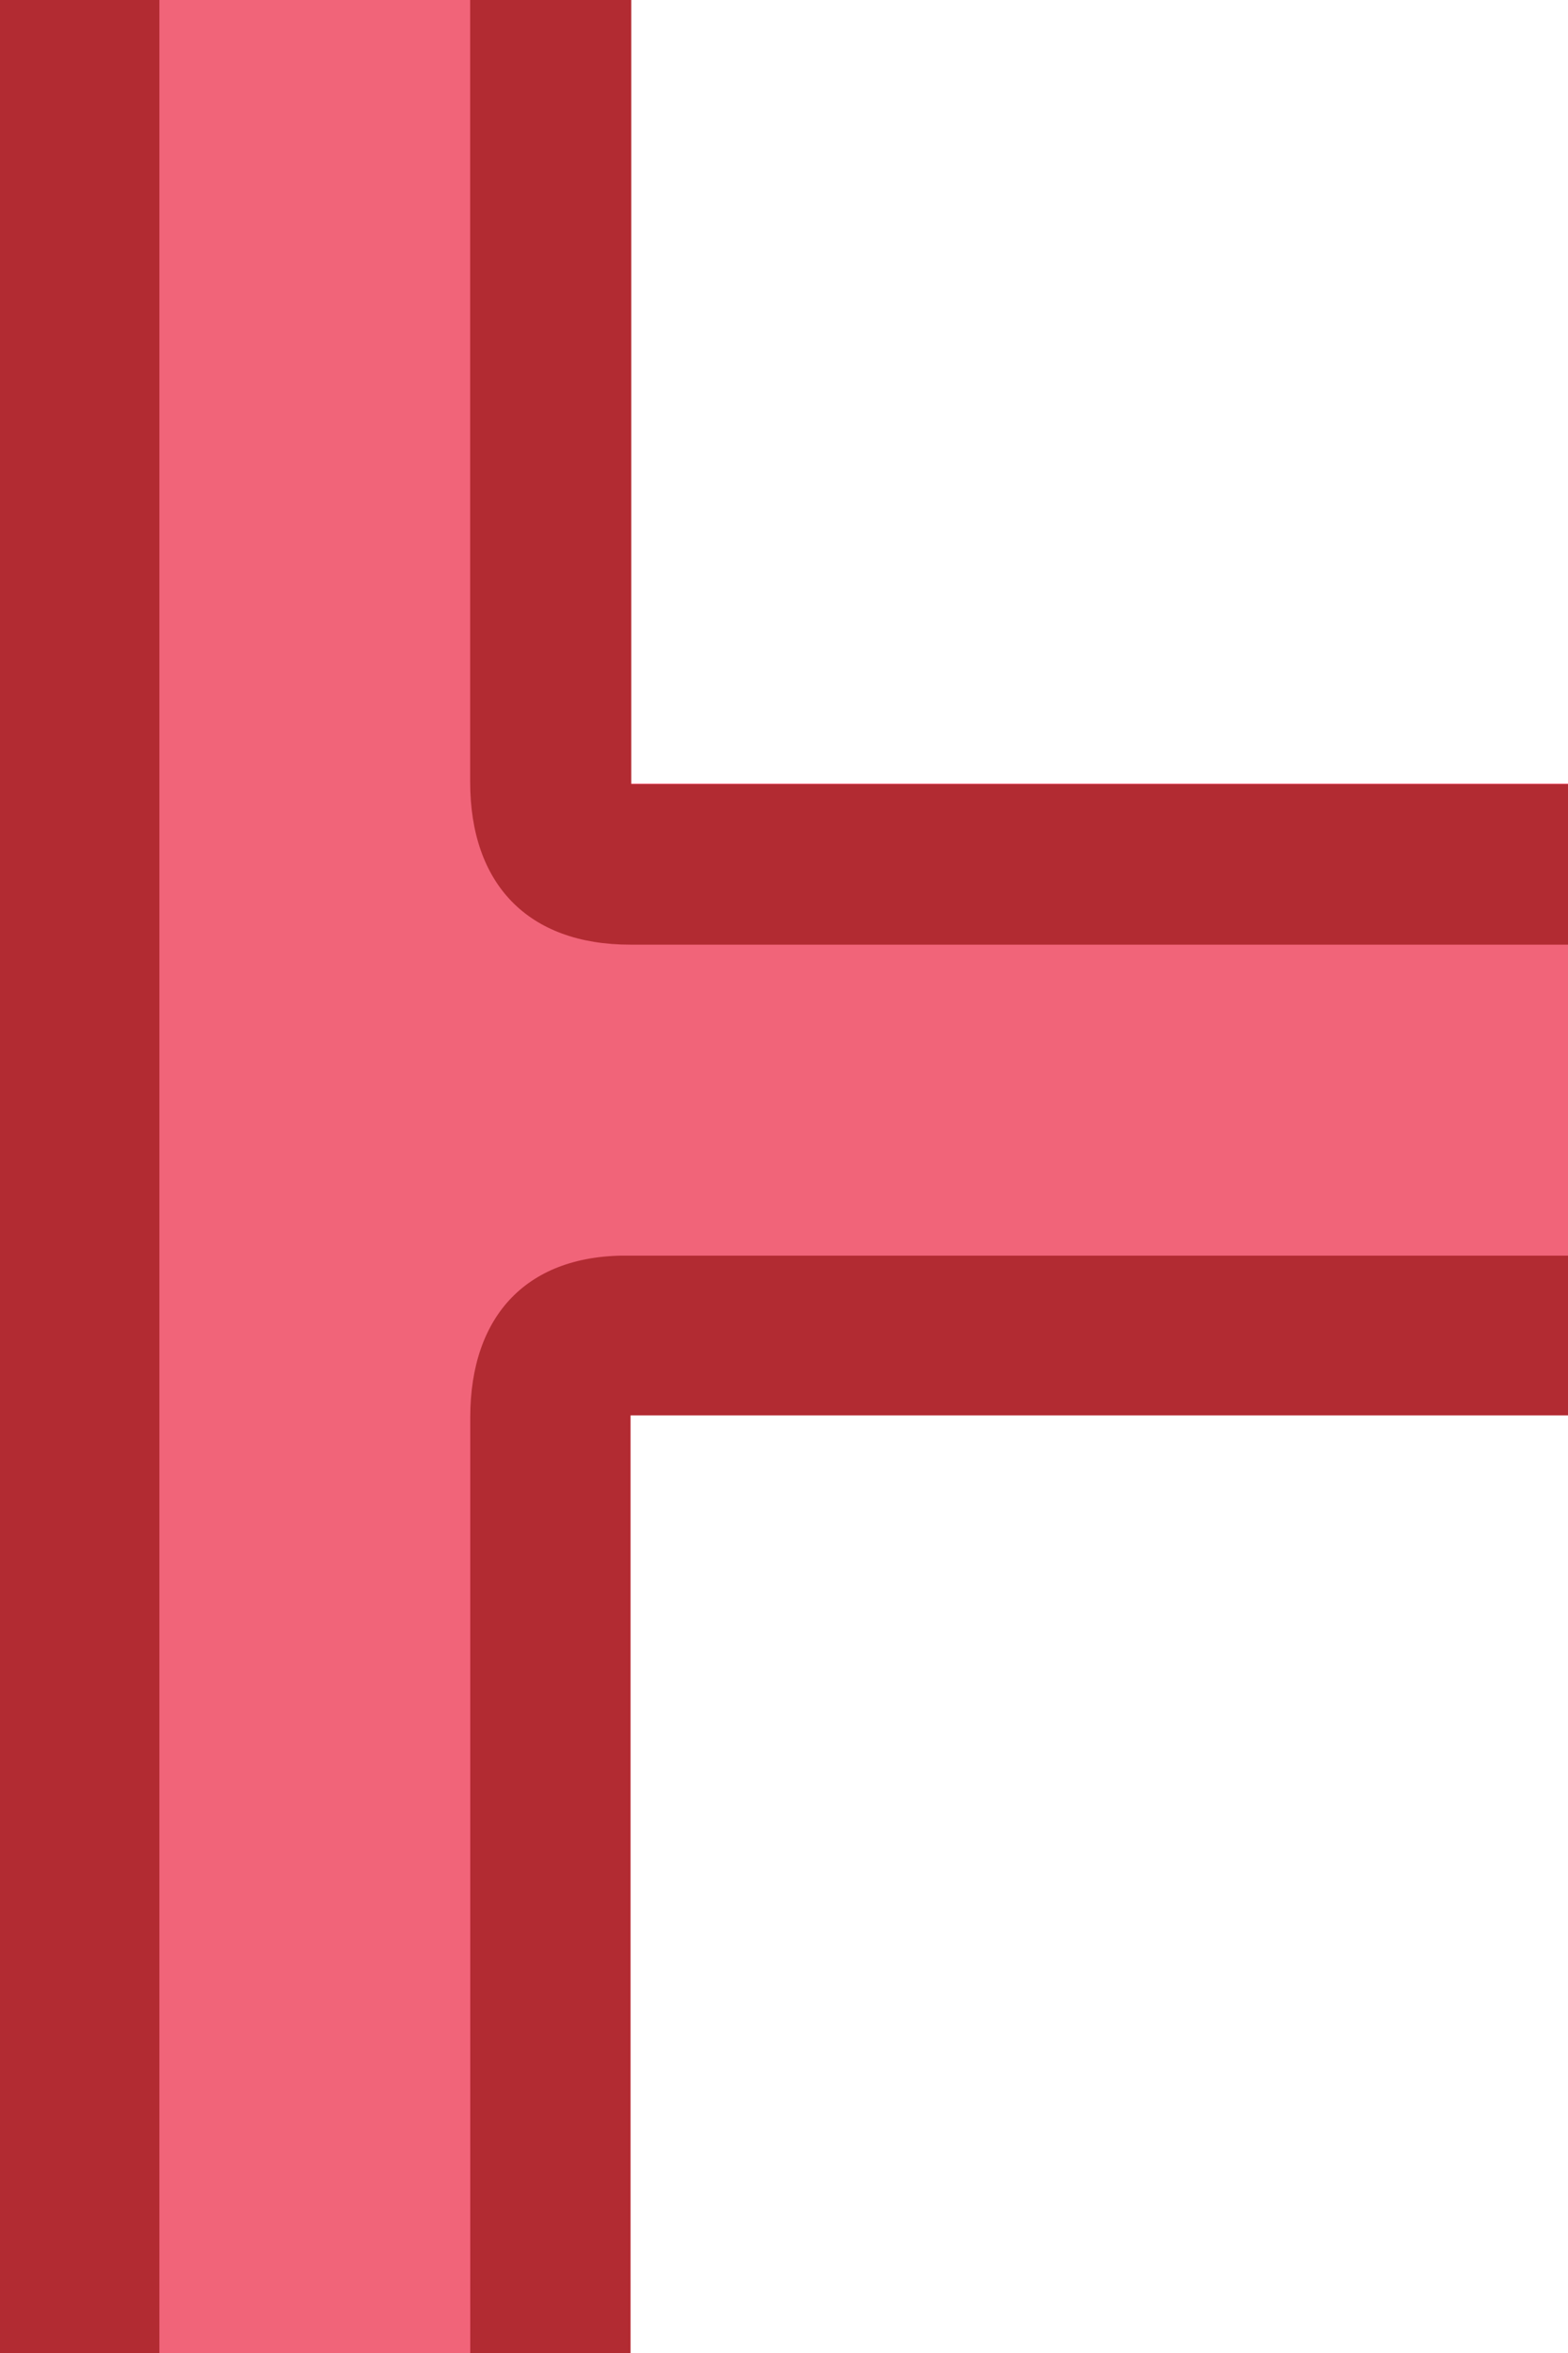 <?xml version="1.0" encoding="iso-8859-1"?>
<!-- Generator: Adobe Illustrator 17.0.0, SVG Export Plug-In . SVG Version: 6.00 Build 0)  -->
<!DOCTYPE svg PUBLIC "-//W3C//DTD SVG 1.1//EN" "http://www.w3.org/Graphics/SVG/1.1/DTD/svg11.dtd">
<svg version="1.1" xmlns="http://www.w3.org/2000/svg" xmlns:xlink="http://www.w3.org/1999/xlink" x="0px" y="0px" width="20px"
	 height="30px" viewBox="0 0 20 30" style="enable-background:new 0 0 20 30;" xml:space="preserve">
<g id="hws_x5F_tee_x5F_right">
	<g>
		<g>
			<path style="fill:#F16479;" d="M8.042,9.99H20v8.042H8.042l0,11.968H0L0,0l8.042,0v8.032C8.042,8.032,8.042,9.996,8.042,9.99z"/>
		</g>
		<path style="fill:#B22B32;" d="M8.052,10.001V0L5.997,0v9.969c0,1.303,0.738,2.075,2.041,2.075H20V10H8.042"/>
		<path style="fill:#B22B32;" d="M8.042,18.046H20v-2.037H8.042c-1.312-0.025-2.044,0.76-2.044,2.063V30h2.044V18.032"/>
	</g>
	<rect x="0" y="0" style="fill:#B22B32;" width="2.033" height="30"/>
</g>
<g id="Layer_1">
</g>
</svg>
